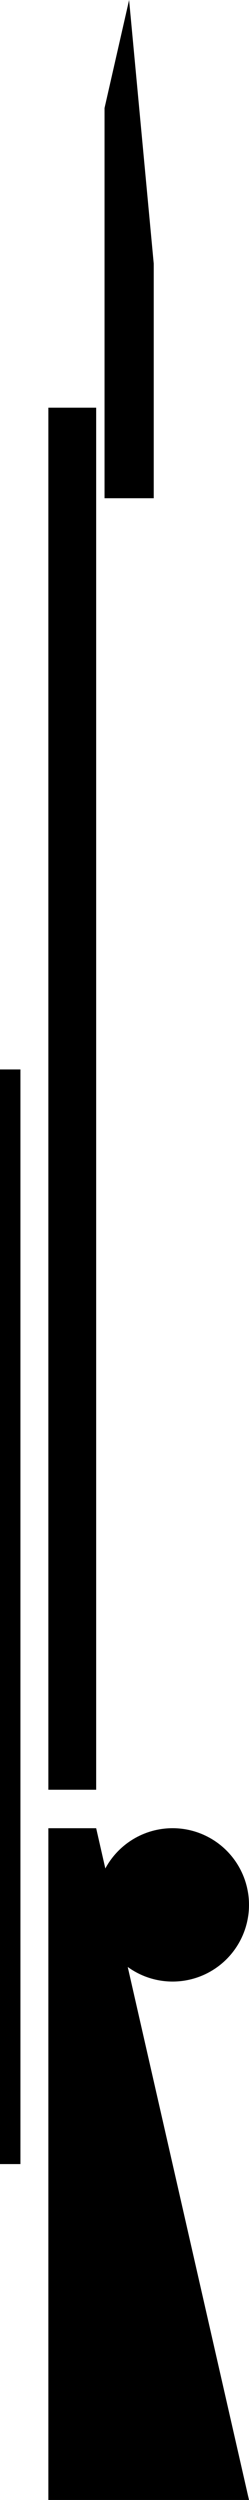 <svg xmlns="http://www.w3.org/2000/svg" xmlns:xlink="http://www.w3.org/1999/xlink" version="1.1" x="0px" y="0px" viewBox="0 0 10.209 102.138" enable-background="new 0 0 10.209 102.138" xml:space="preserve"><rect x="1.983" y="16.656" fill="#000000" width="1.96" height="56.465"></rect><rect y="43.693" fill="#000000" width="0.838" height="44.722"></rect><polygon fill="#000000" points="10.209,102.138 1.983,102.138 1.983,74.693 3.943,74.693 "></polygon><circle fill="#000000" cx="7.076" cy="77.825" r="3.133"></circle><path fill="#000000" d="M6.098,8.509"></path><polygon fill="#000000" points="6.303,20.356 4.286,20.356 4.286,4.414 5.293,0 6.303,10.769 "></polygon></svg>